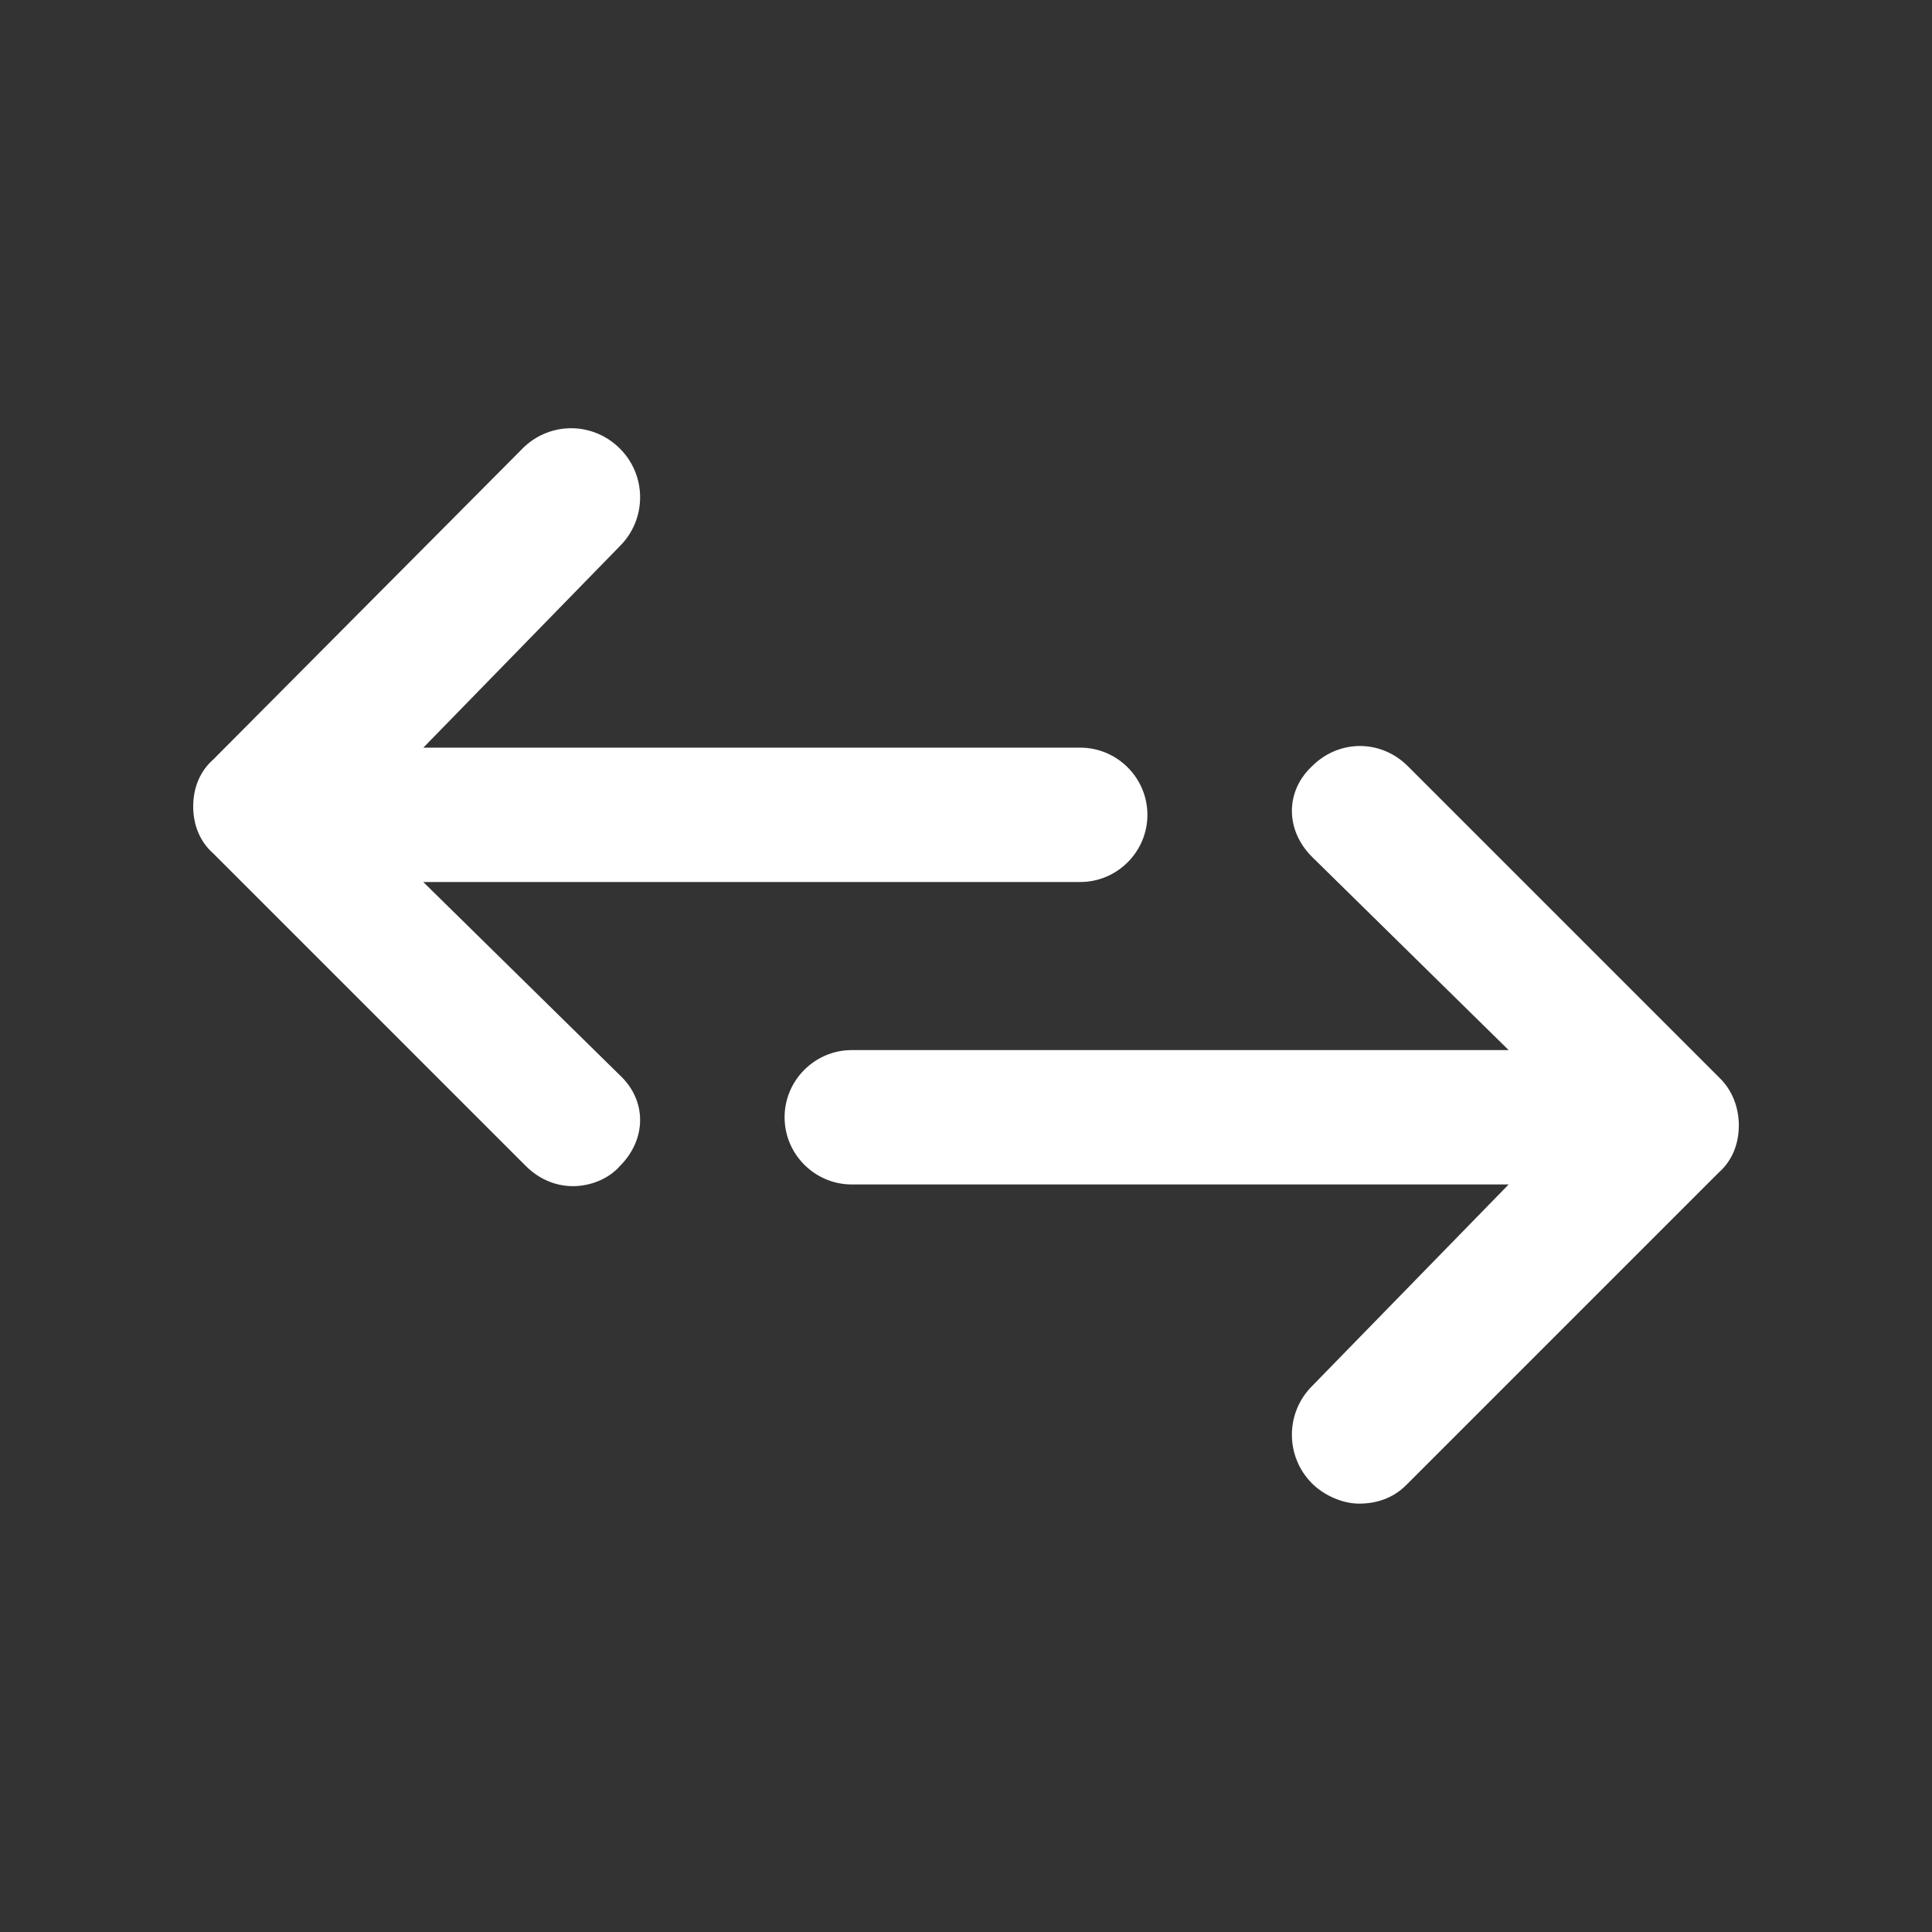 <!-- Generated by IcoMoon.io -->
<svg version="1.1" xmlns="http://www.w3.org/2000/svg" width="40" height="40" viewBox="0 0 40 40">
<rect x="0" y="0" width="40" height="40" fill="#333333" stroke="none"/>
<title>di-swap</title>
<path fill="#fff" d="M36 23.304c0 0.383-0.139 0.73-0.417 0.974l-6.47 6.47c-0.278 0.278-0.626 0.383-0.974 0.383s-0.73-0.174-0.974-0.417c-0.557-0.557-0.557-1.461 0-2.017l4.070-4.174h-13.6c-0.765 0-1.391-0.626-1.391-1.391s0.626-1.391 1.391-1.391h13.6l-4.070-4c-0.557-0.557-0.557-1.357 0-1.878 0.557-0.557 1.426-0.557 1.983 0l6.47 6.47c0.243 0.243 0.383 0.591 0.383 0.974zM8.765 18.261h13.6c0.765 0 1.391-0.626 1.391-1.391s-0.626-1.391-1.391-1.391h-13.6l4.070-4.174c0.557-0.557 0.557-1.461 0-2.017s-1.426-0.557-1.983-0.035l-6.435 6.47c-0.278 0.243-0.417 0.591-0.417 0.974s0.139 0.73 0.417 0.974l6.47 6.47c0.278 0.278 0.626 0.417 0.974 0.417s0.73-0.139 0.974-0.417c0.557-0.557 0.557-1.357 0-1.878l-4.070-4z"></path>
</svg>
